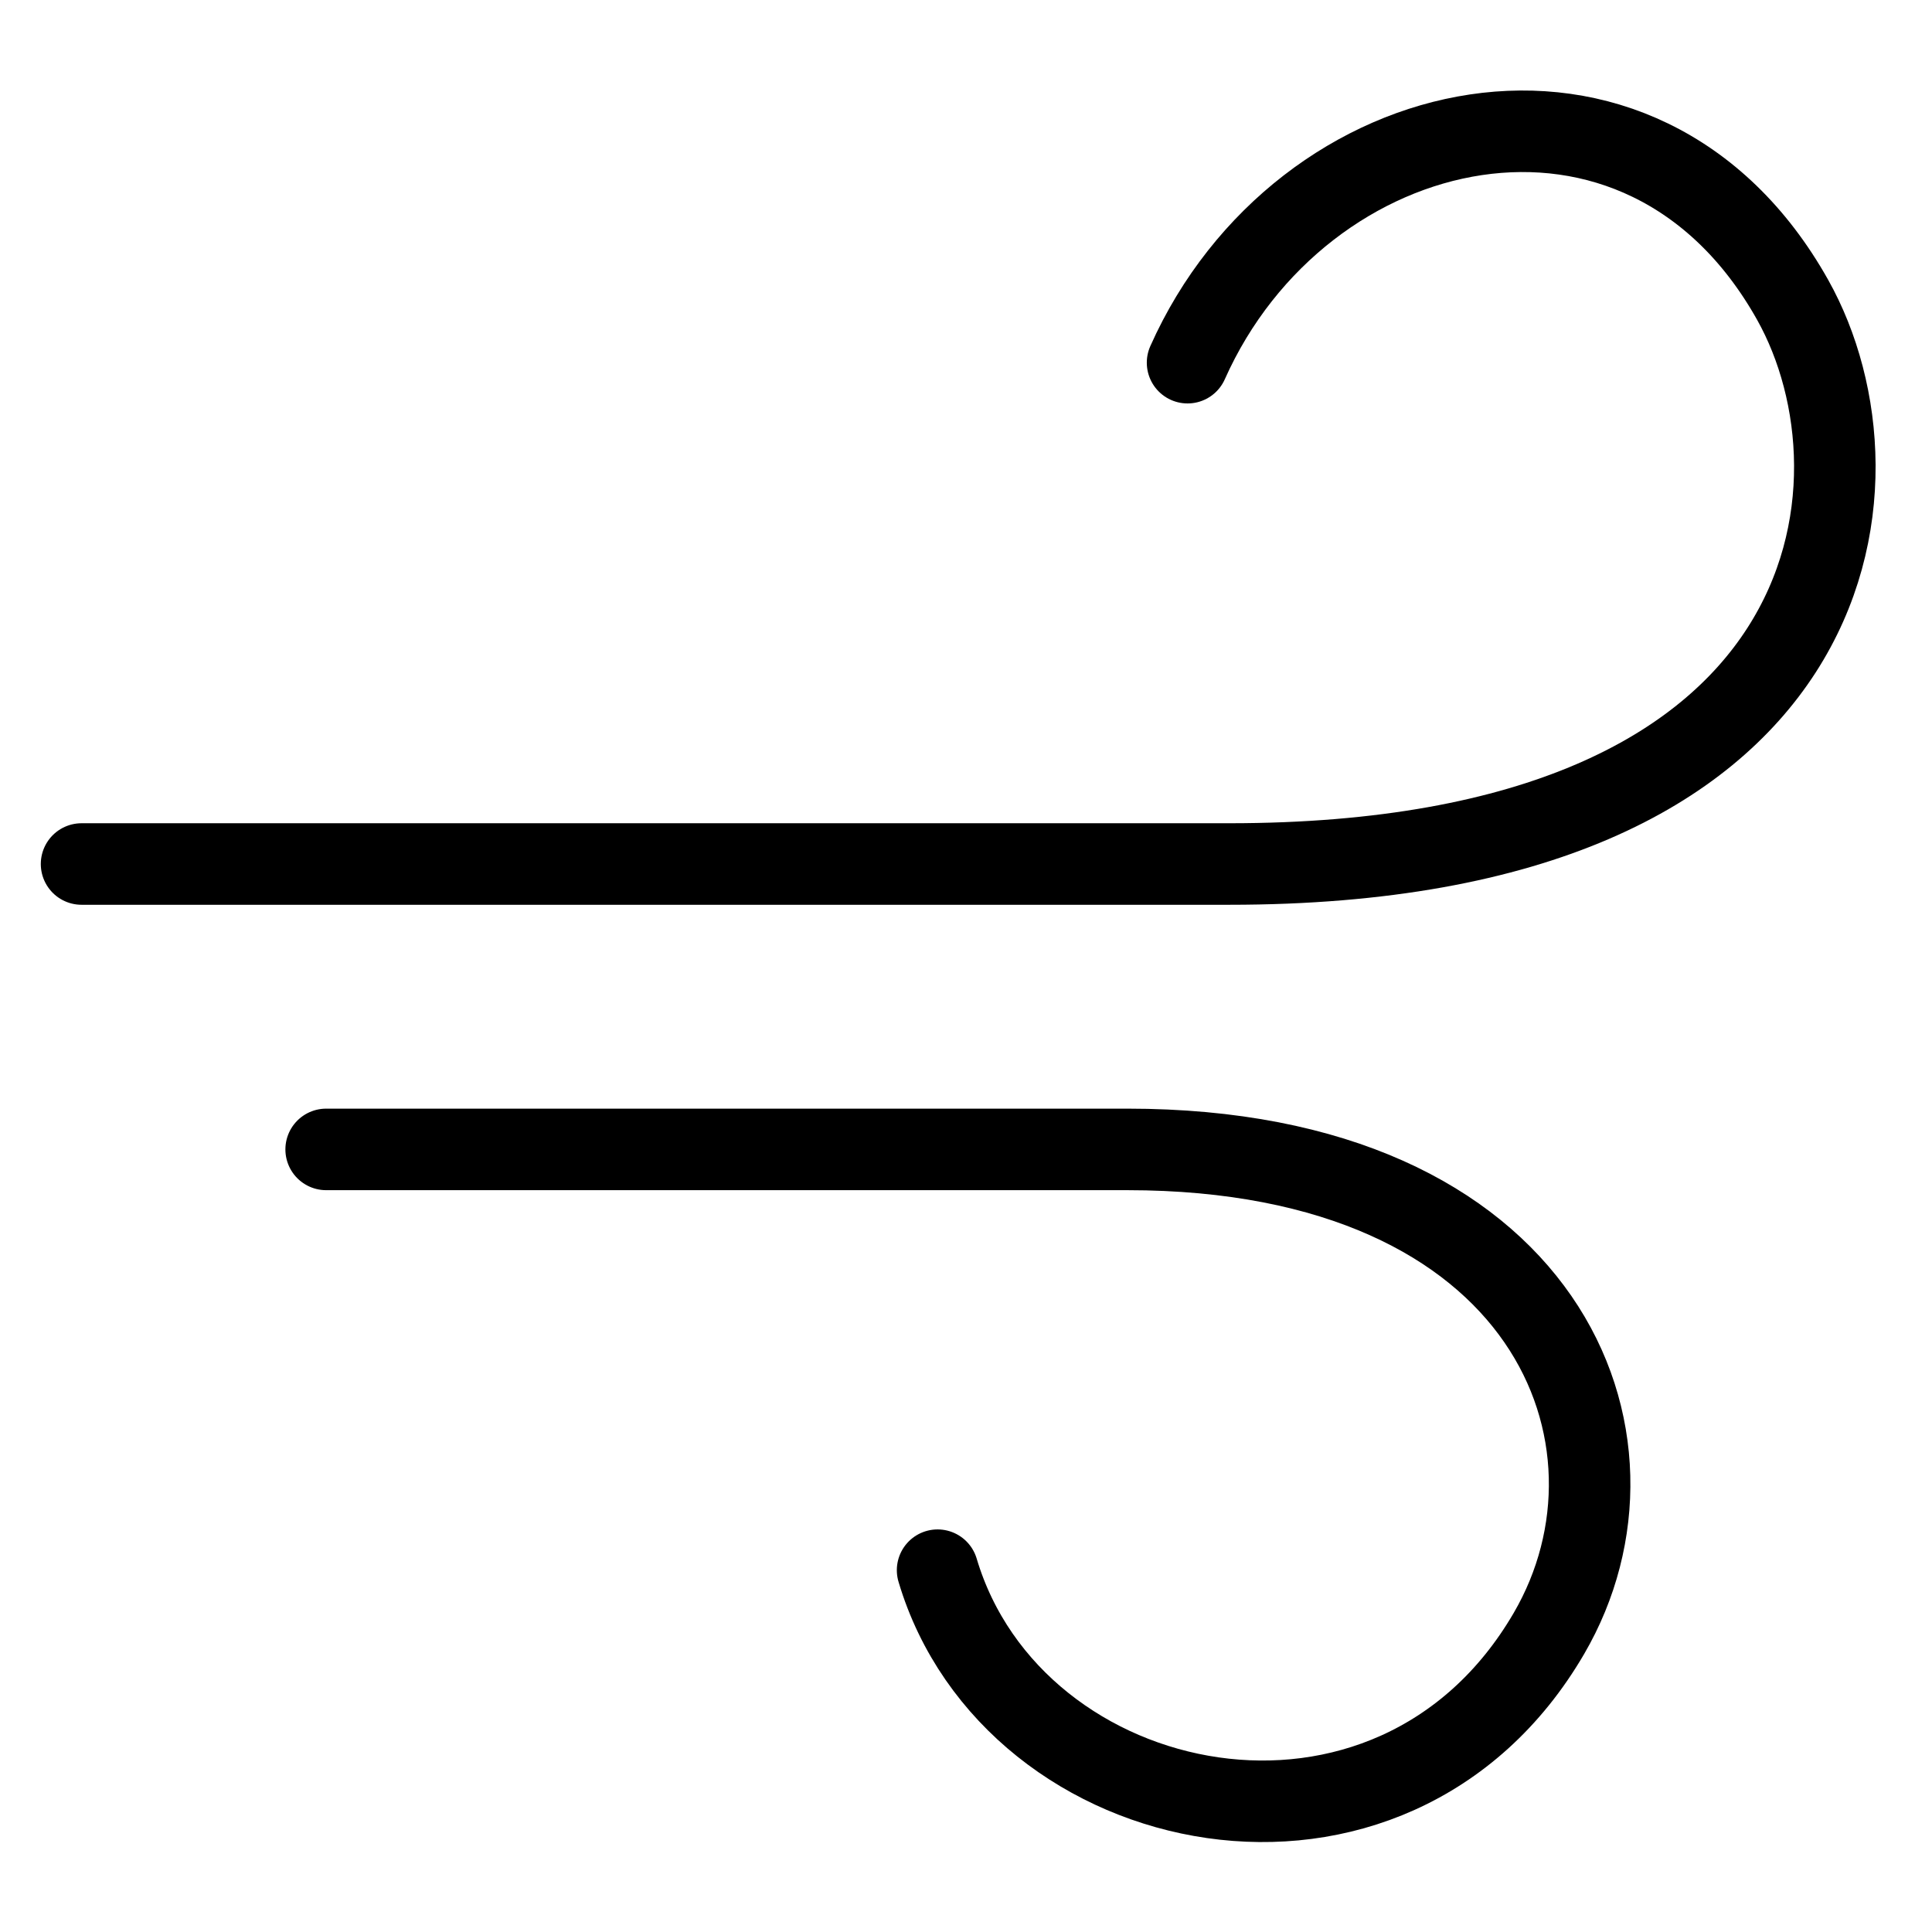 <?xml version="1.0" encoding="UTF-8" standalone="no"?>
<!DOCTYPE svg PUBLIC "-//W3C//DTD SVG 1.1//EN" "http://www.w3.org/Graphics/SVG/1.1/DTD/svg11.dtd">
<svg width="100%" height="100%" viewBox="0 0 230 230" version="1.1" xmlns="http://www.w3.org/2000/svg" xmlns:xlink="http://www.w3.org/1999/xlink" xml:space="preserve" xmlns:serif="http://www.serif.com/" style="fill-rule:evenodd;clip-rule:evenodd;stroke-linecap:round;stroke-miterlimit:10;">
    <g id="热带风暴" transform="matrix(4.853,0,0,4.853,-3047.68,-1673.33)">
        <path id="形状-4" serif:id="形状 4" d="M657.131,353.7C659.911,347.46 668.268,345.544 671.976,352.162C674.483,356.637 673.336,365.998 658.155,365.998L630,365.998" style="fill:none;stroke:black;stroke-width:2px;"/>
        <path id="形状-4-拷贝" serif:id="形状 4 拷贝" d="M650.999,383.321C652.847,389.532 662.151,391.478 665.998,384.869C668.746,380.148 665.969,372.999 655.654,372.999L636,372.999" style="fill:none;stroke:black;stroke-width:2px;"/>
    </g>
</svg>
